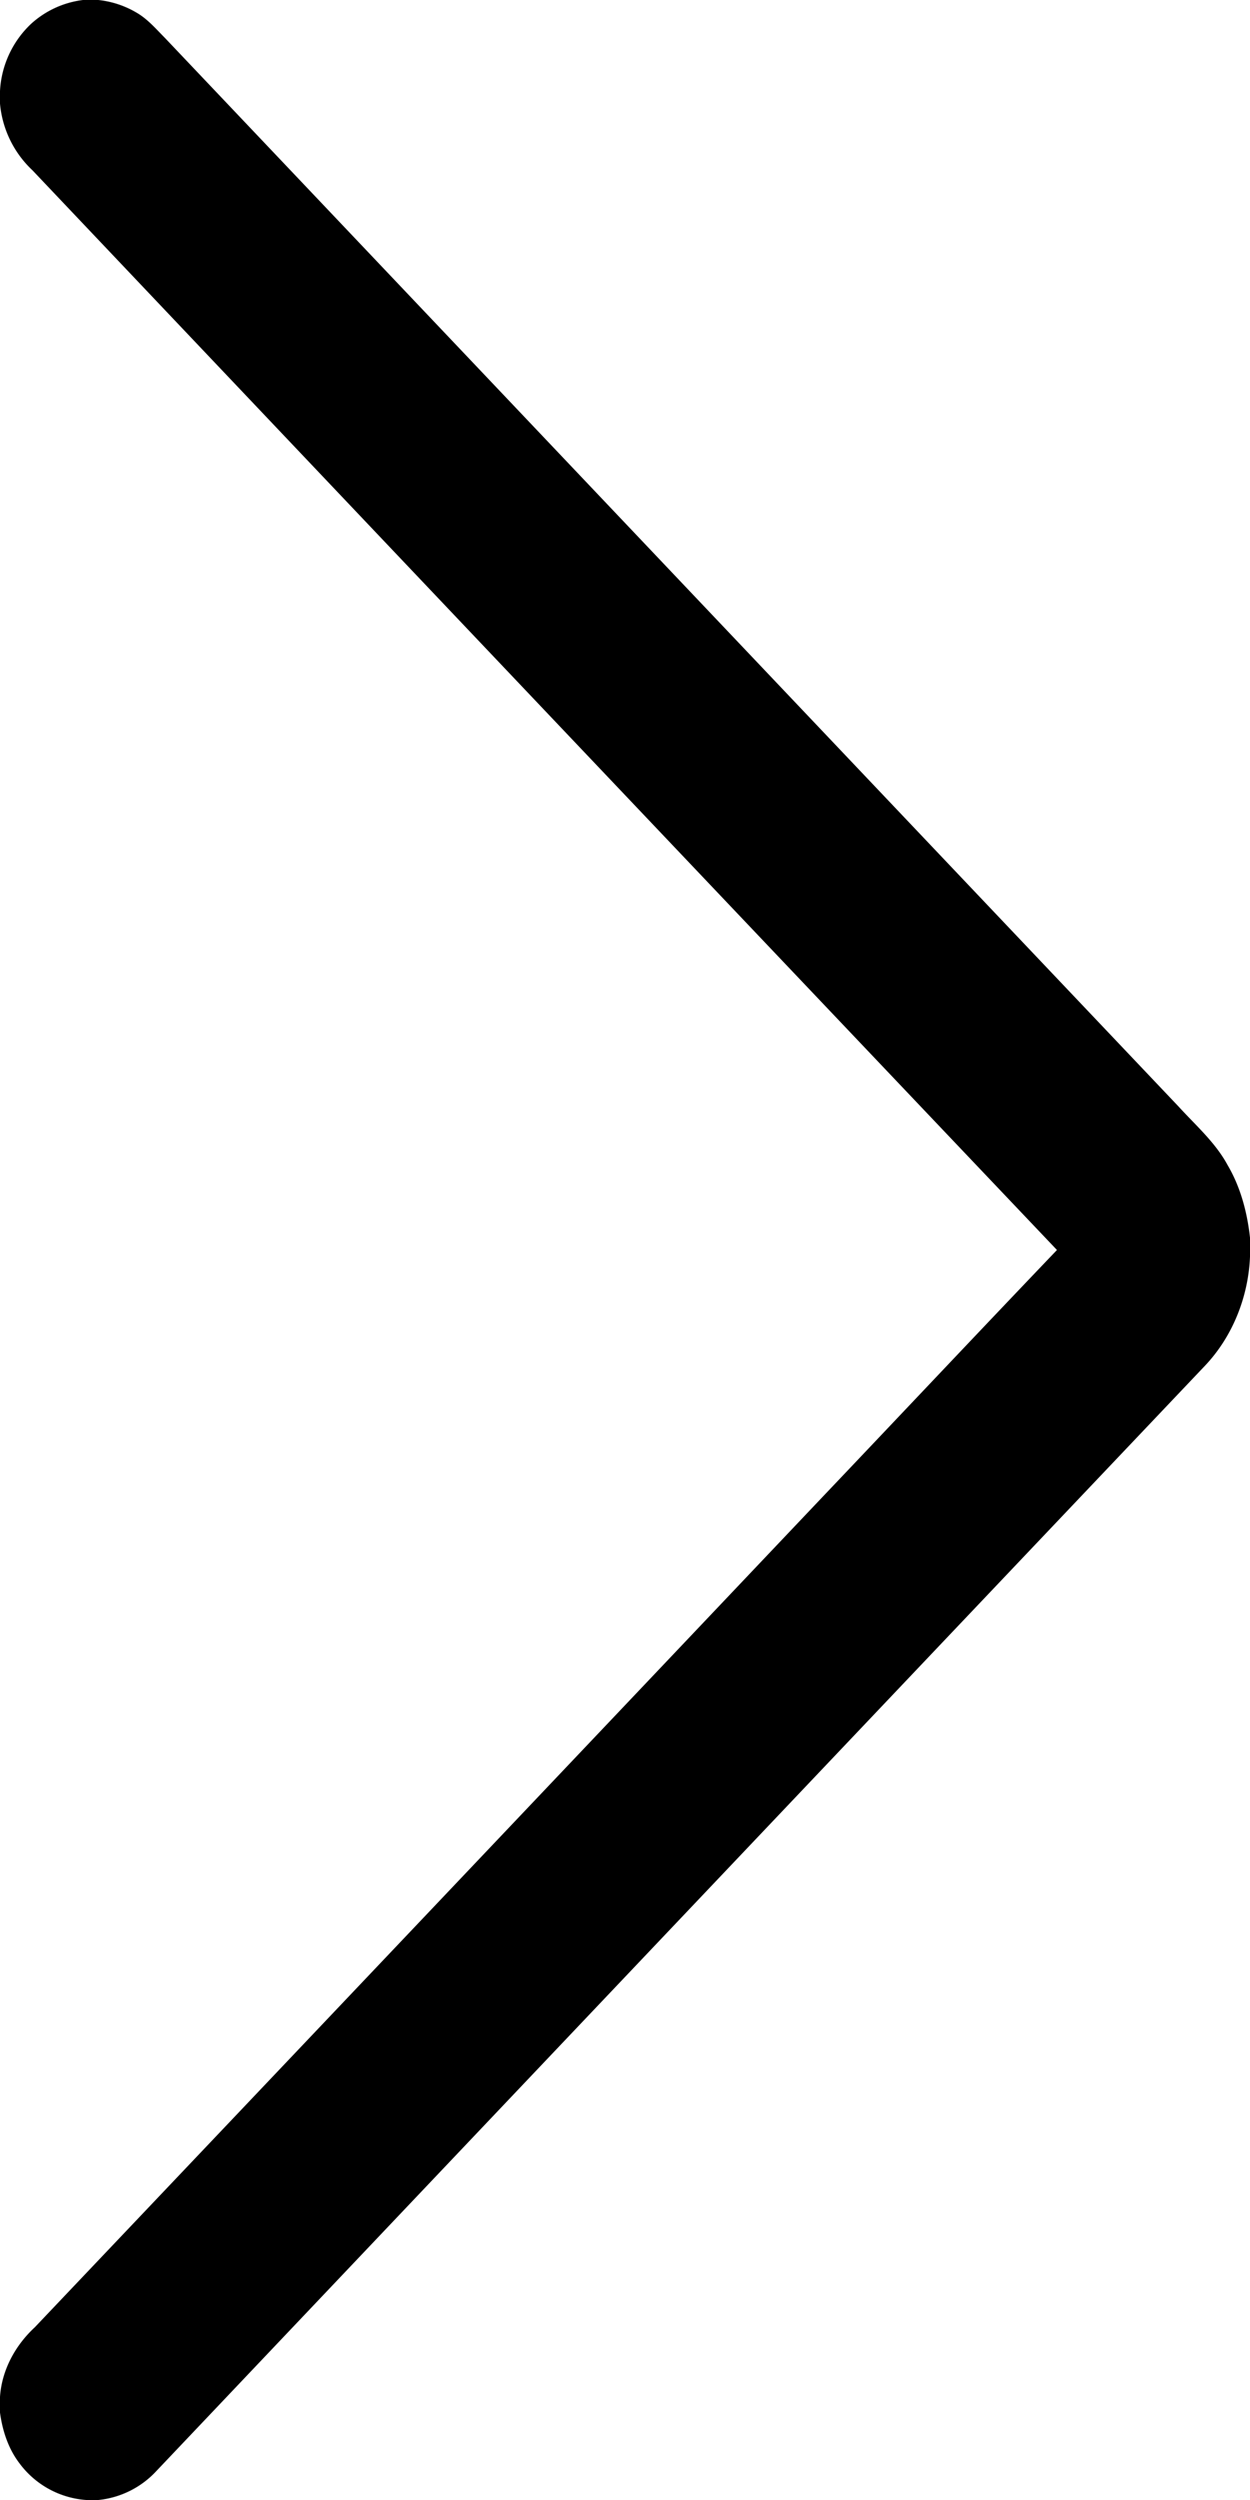 <svg xmlns="http://www.w3.org/2000/svg" viewBox="0 0 512 1024">
    <path d="M34,0h6.25A38.59,38.59,0,0,1,55.82,5.12c4.58,2.61,8,6.65,11.69,10.37l415.28,437.8c7,7.69,15.06,14.69,20.07,24,5.29,9,8,19.31,9.14,29.66v7.78c-.68,16.48-7.13,32.78-18.54,44.78Q278.75,785.76,64.11,1012.07A37.53,37.53,0,0,1,40.31,1024h-5A37.31,37.31,0,0,1,8,1009C3.4,1003,1,995.62,0,988.19v-6.4c.72-11,6.25-21.12,14.25-28.53Q176.18,782.68,338,612c31.66-33.31,63.17-66.76,94.93-100Q223,291,13.29,69.75A42.64,42.64,0,0,1,0,42.44V37.32A40.7,40.7,0,0,1,12.76,9.74,38.55,38.55,0,0,1,34,0Z"/>
</svg>